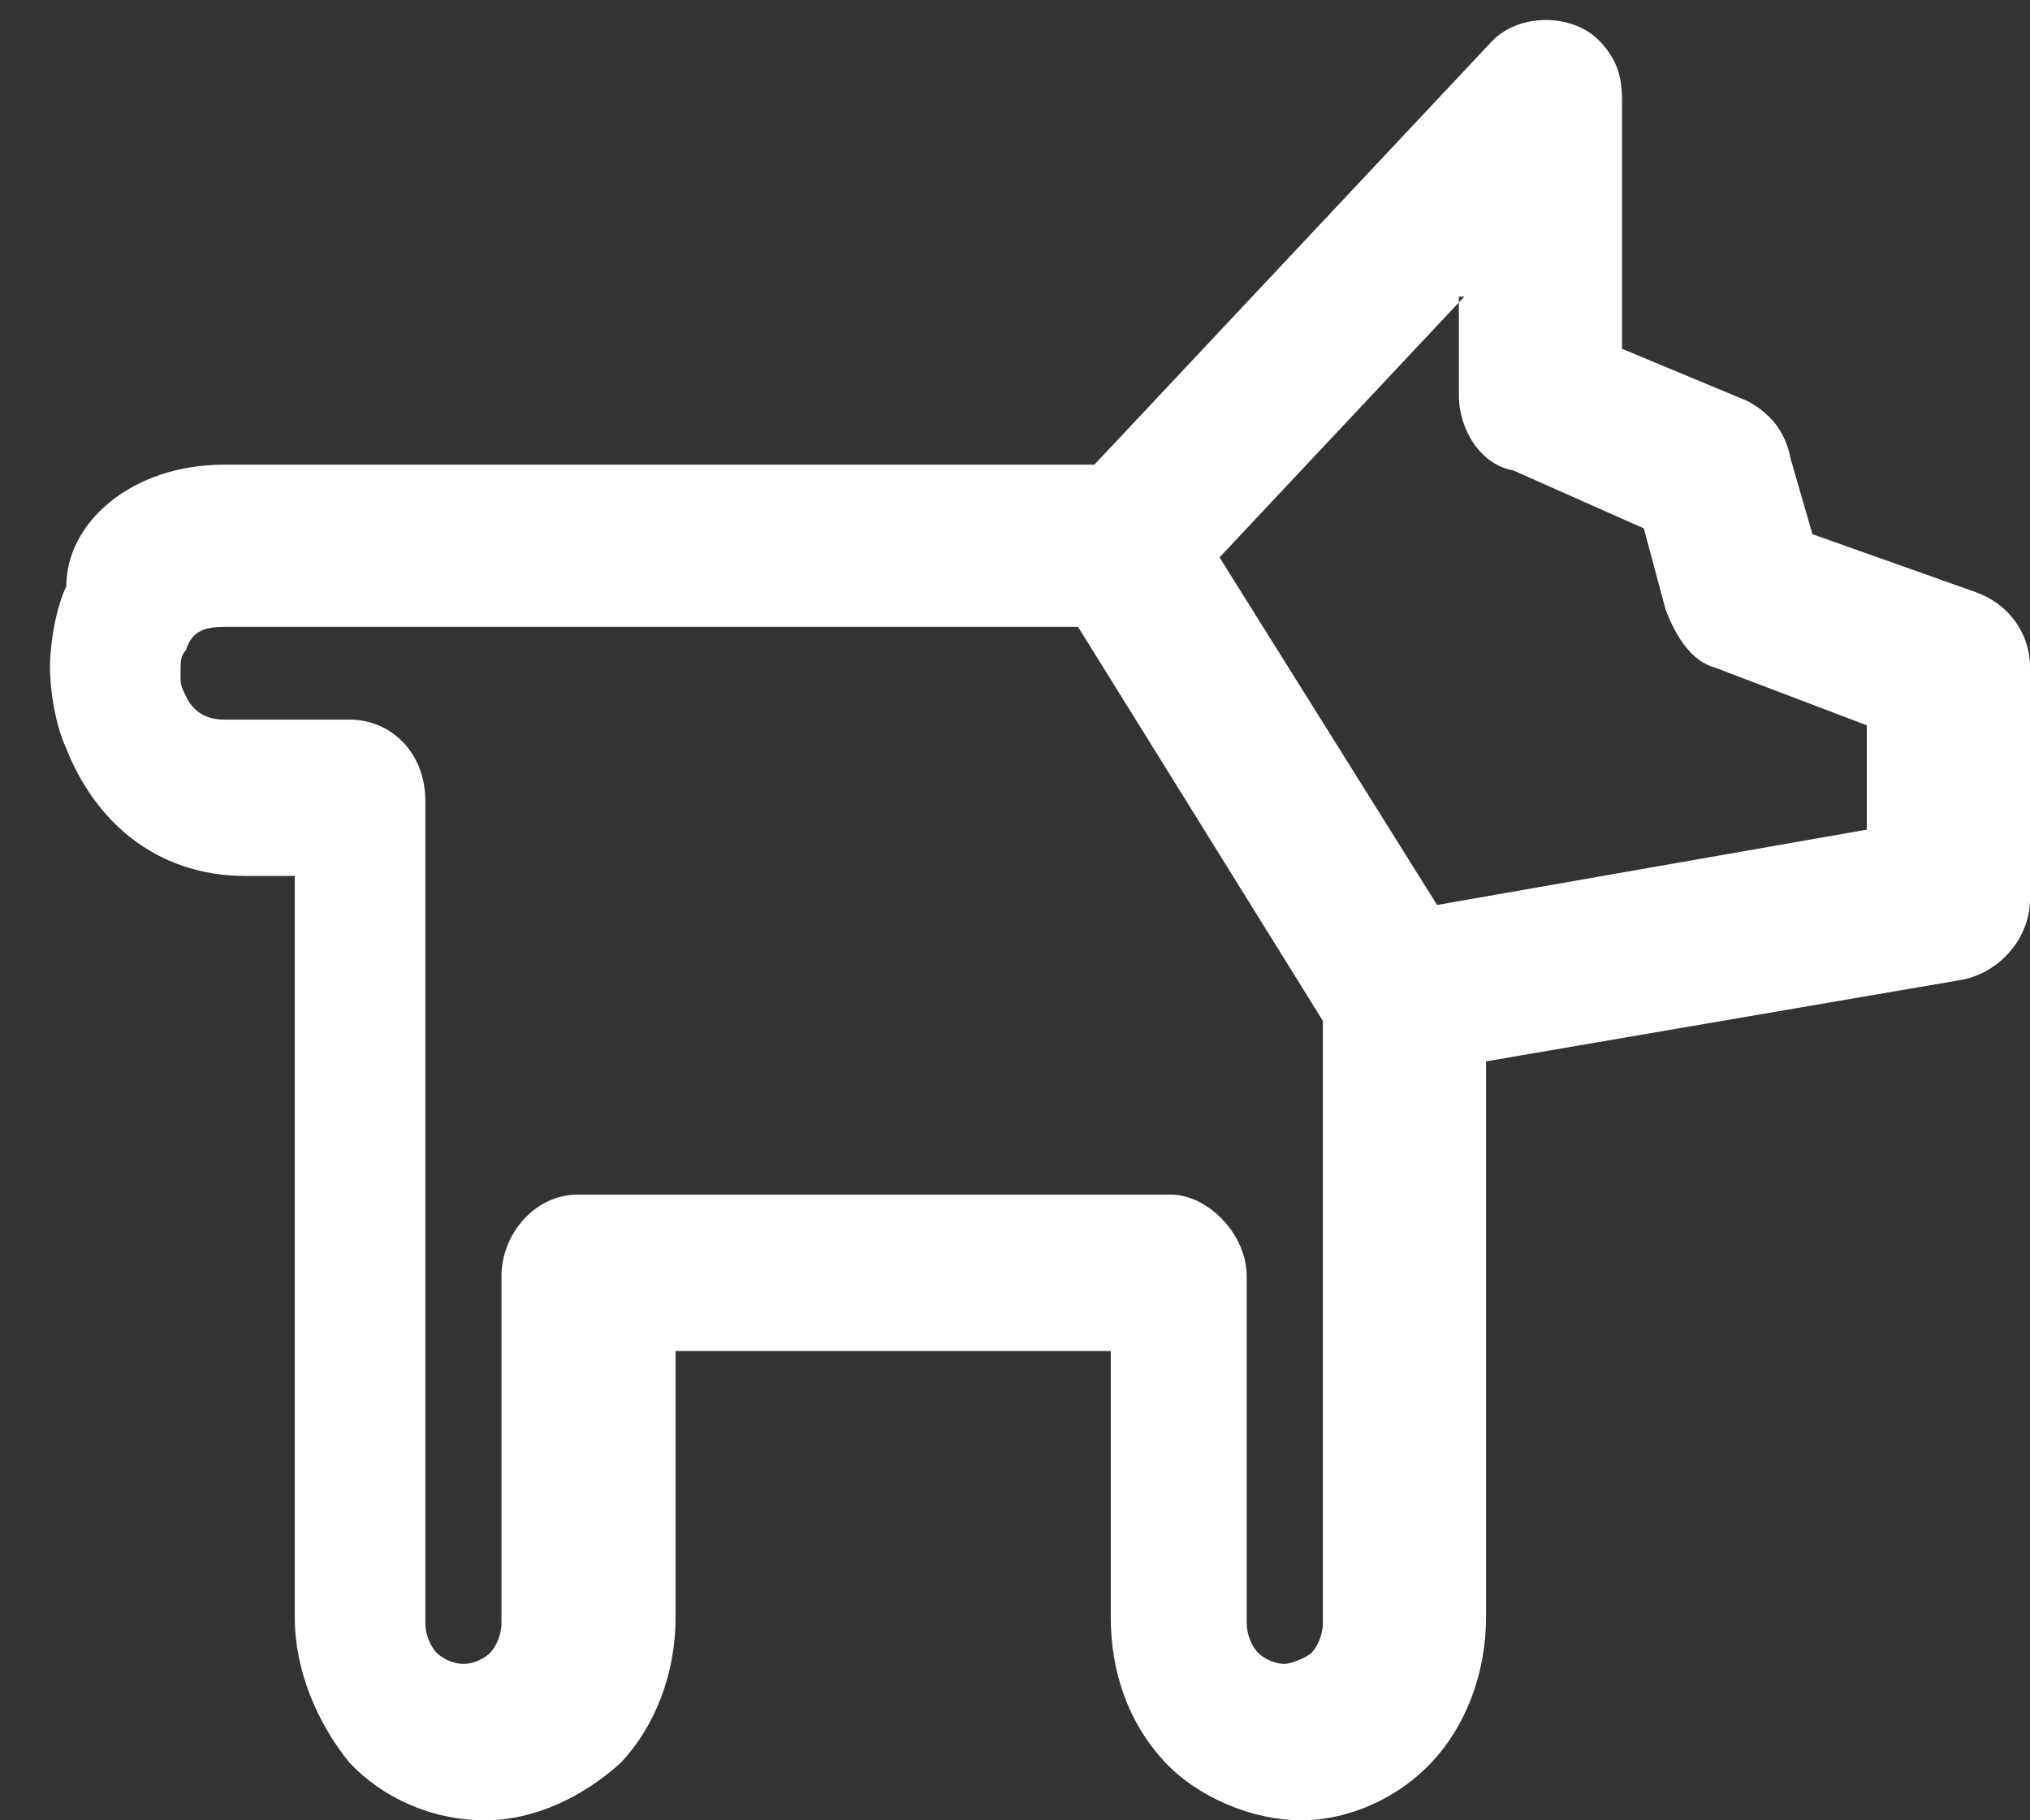 <svg width="29" height="26" viewBox="0 0 29 26" fill="none" xmlns="http://www.w3.org/2000/svg">
<rect x="0" y="0" width="29" height="26" fill="#333333" stroke="none"/>
<path fill-rule="evenodd" clip-rule="evenodd" d="M20.919 4.237L17.422 7.961L20.53 12.926L26.669 11.85V10.36L24.493 9.533C24.182 9.45 23.949 9.119 23.794 8.705L23.483 7.547L21.618 6.719C21.152 6.637 20.841 6.14 20.841 5.644V4.237H20.919ZM4.988 8.954H3.201C2.89 8.954 2.735 9.036 2.657 9.285C2.579 9.367 2.579 9.45 2.579 9.616C2.579 9.781 2.579 9.781 2.657 9.947C2.735 10.112 2.89 10.278 3.201 10.278H4.988C5.61 10.278 6.076 10.774 6.076 11.436V23.186C6.076 23.352 6.154 23.517 6.232 23.6C6.309 23.683 6.465 23.766 6.62 23.766C6.776 23.766 6.931 23.683 7.009 23.6C7.086 23.517 7.164 23.352 7.164 23.186V18.304V18.221C7.164 17.642 7.63 17.063 8.252 17.063H16.645H16.722C17.266 17.063 17.81 17.642 17.81 18.221V23.186C17.81 23.352 17.888 23.517 17.966 23.6C18.043 23.683 18.199 23.766 18.354 23.766C18.432 23.766 18.665 23.683 18.743 23.6C18.82 23.517 18.898 23.352 18.898 23.186V14.581L15.401 8.954H4.988ZM3.201 6.637H4.988H15.634L21.307 0.596C21.696 0.182 22.473 0.182 22.861 0.596C23.094 0.844 23.172 1.092 23.172 1.423V1.506V4.982L24.959 5.726C25.27 5.892 25.503 6.14 25.581 6.554L25.892 7.63L28.223 8.457C28.689 8.623 29 9.036 29 9.533V12.843C29 13.422 28.534 13.919 27.99 14.001L21.229 15.16V23.104C21.229 23.931 20.919 24.676 20.452 25.172C19.986 25.669 19.287 26 18.587 26C17.888 26 17.111 25.669 16.645 25.172C16.101 24.593 15.868 23.849 15.868 23.104V19.297H9.651V23.104C9.651 23.931 9.34 24.676 8.874 25.172C8.33 25.669 7.63 26 6.931 26C6.154 26 5.454 25.669 4.988 25.172C4.522 24.593 4.211 23.849 4.211 23.104V12.512H3.512C2.191 12.512 1.336 11.684 0.947 10.691C0.792 10.36 0.714 9.864 0.714 9.533C0.714 9.202 0.792 8.705 0.947 8.374C0.947 7.464 1.88 6.637 3.201 6.637Z" fill="white"/>
</svg>
